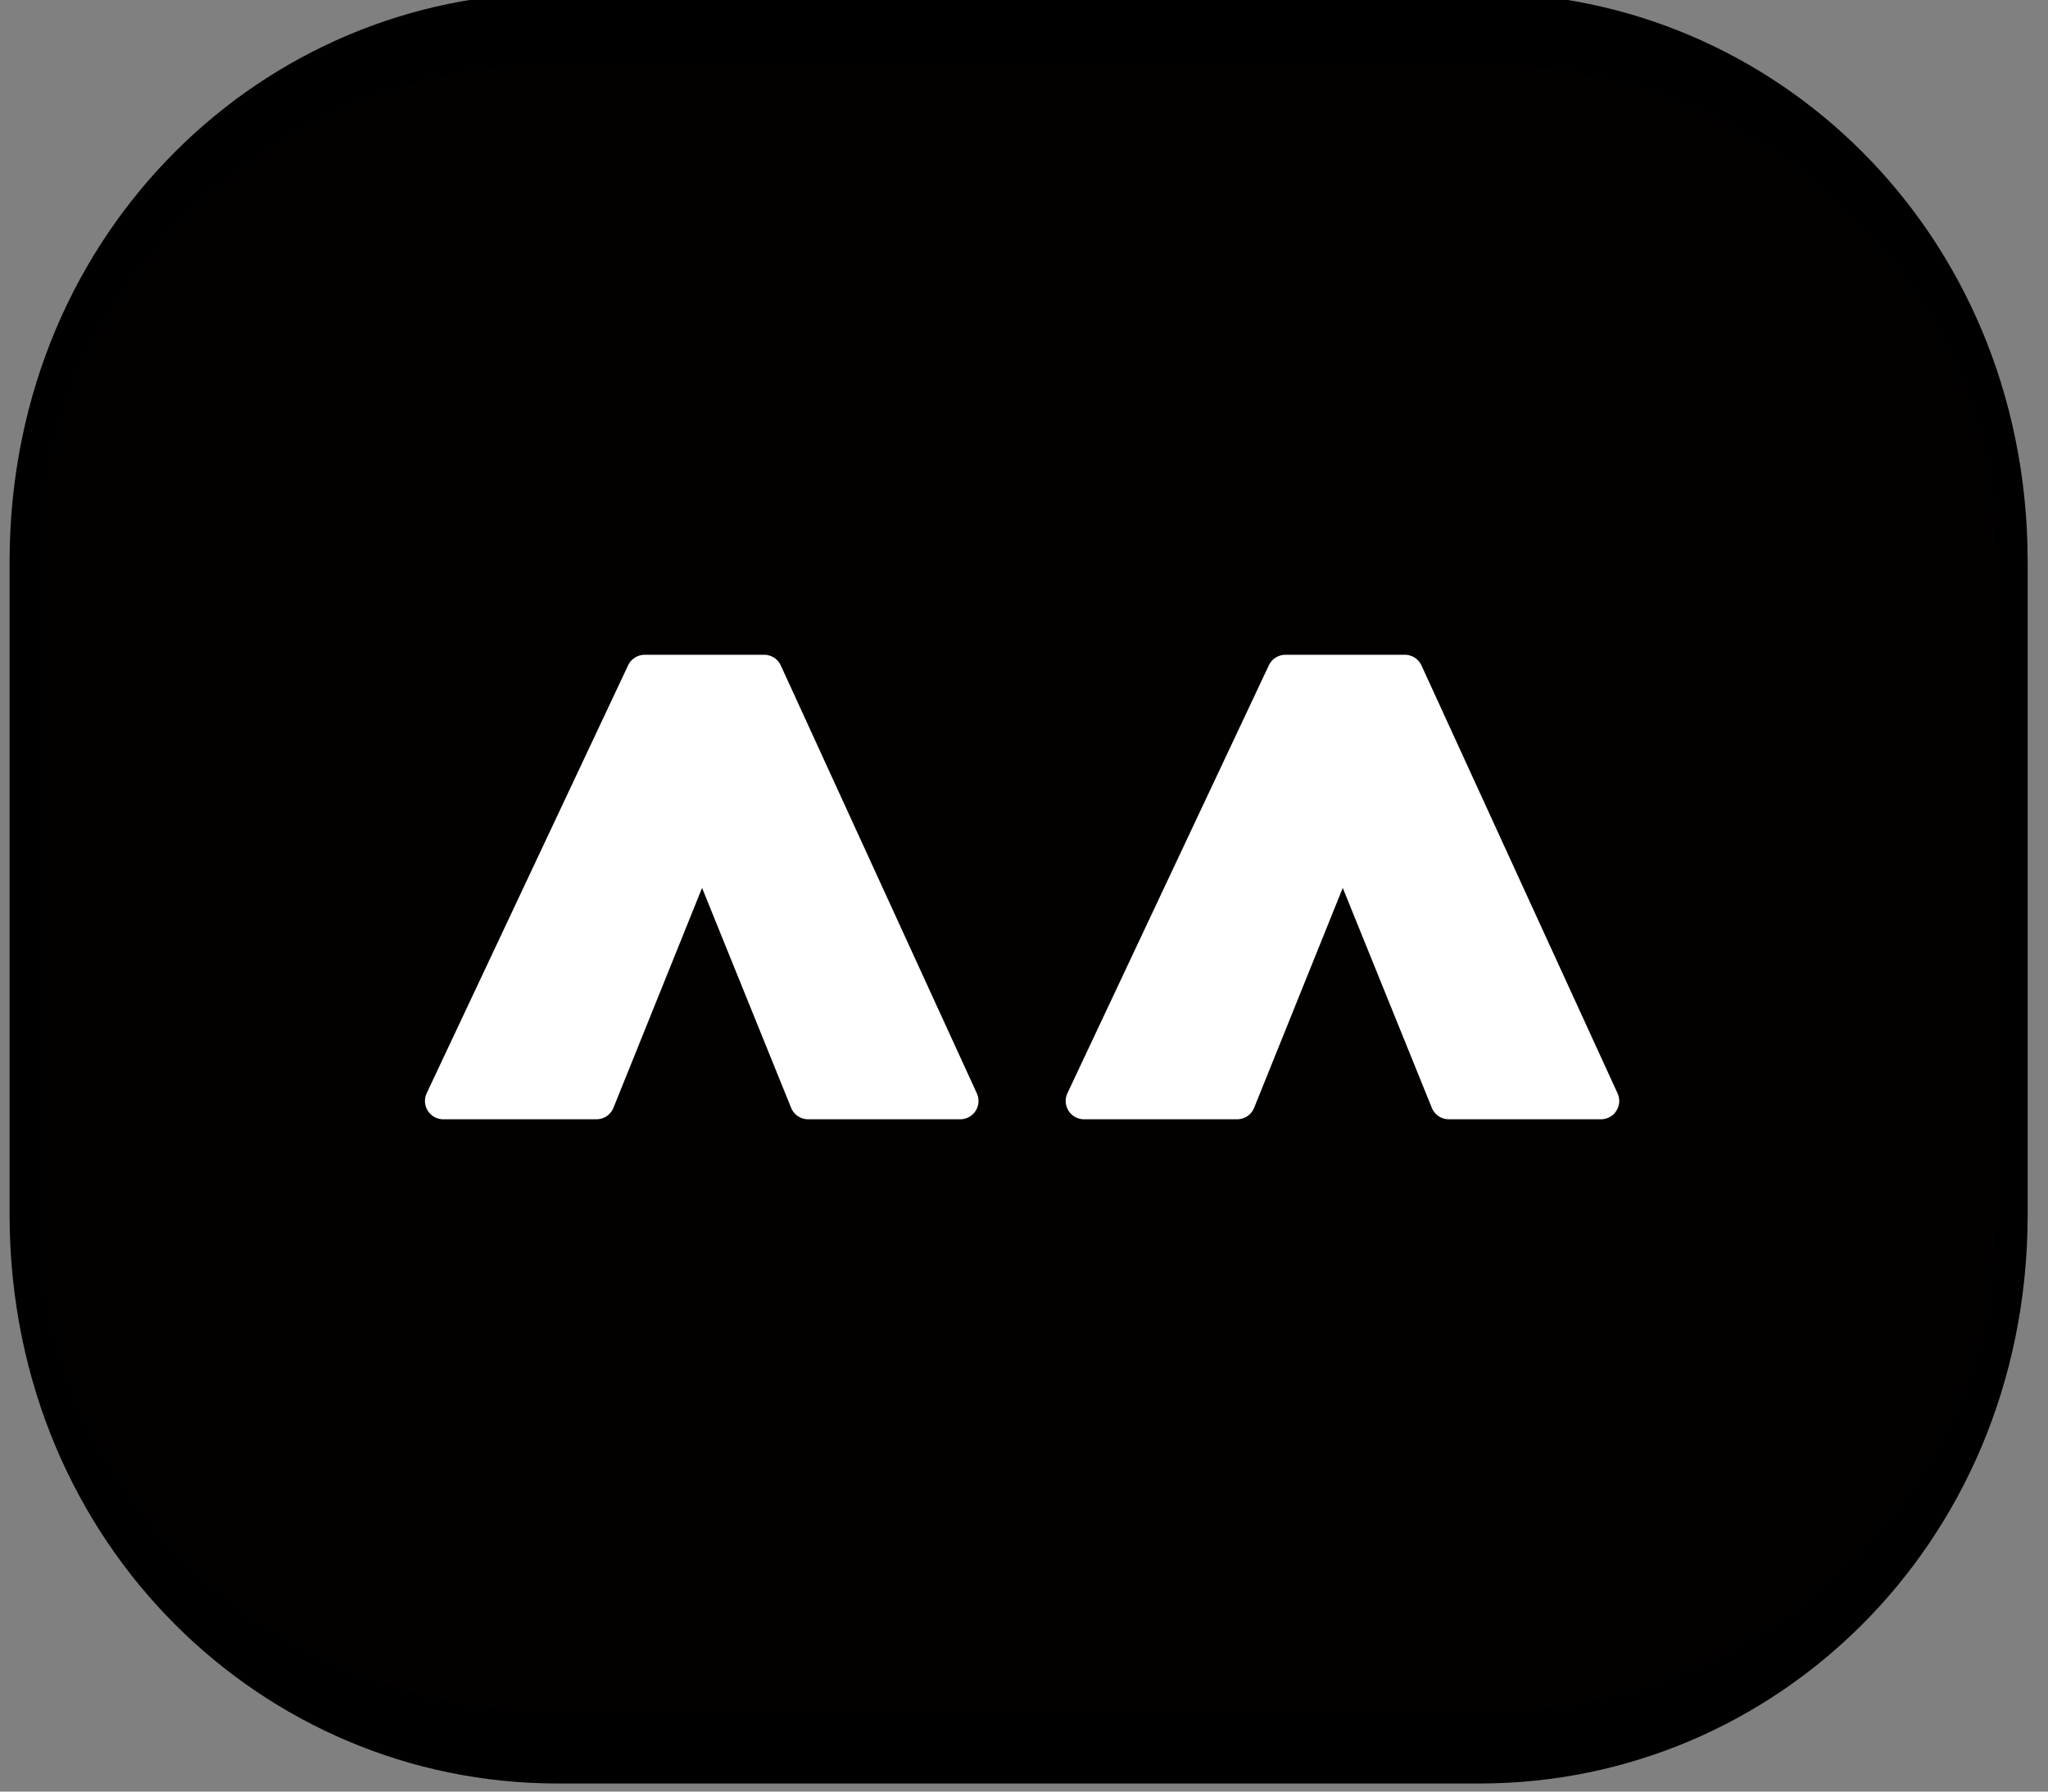 <?xml version="1.0" encoding="UTF-8" standalone="no"?>
<!DOCTYPE svg PUBLIC "-//W3C//DTD SVG 1.1//EN" "http://www.w3.org/Graphics/SVG/1.1/DTD/svg11.dtd">
<svg width="100%" height="100%" viewBox="0 0 56 49" version="1.1" xmlns="http://www.w3.org/2000/svg" xmlns:xlink="http://www.w3.org/1999/xlink" xml:space="preserve" xmlns:serif="http://www.serif.com/" style="fill-rule:evenodd;clip-rule:evenodd;stroke-linecap:round;stroke-linejoin:round;stroke-miterlimit:1.5;">
    <rect x="0" y="0" width="56" height="49" fill="#808080" stroke="none"/>
    <g transform="matrix(1,0,0,1,-467.949,-156.198)">
        <g id="bw_crow" transform="matrix(1,0,0,1,21.491,-36.395)">
            <g transform="matrix(0.441,0,0,1.014,382.852,99.747)">
                <path d="M268.995,106.707C268.995,98.772 254.201,92.33 235.979,92.33L178.801,92.33C160.58,92.33 145.786,98.772 145.786,106.707L145.786,124.331C145.786,132.267 160.58,138.709 178.801,138.709L235.979,138.709C254.201,138.709 268.995,132.267 268.995,124.331L268.995,106.707Z" style="fill:rgb(3,0,0);stroke:black;stroke-width:1.92px;"/>
            </g>
            <g transform="matrix(1,0,0,1,259.16,130.9)">
                <path d="M199.418,91.805L204.926,80.101L208.193,80.101L213.554,91.805L209.394,91.805L206.494,84.642L203.608,91.805L199.418,91.805Z" style="fill:white;fill-rule:nonzero;stroke:white;stroke-width:1px;stroke-linecap:butt;stroke-miterlimit:2;"/>
                <path d="M216.938,91.805L222.446,80.101L225.712,80.101L231.074,91.805L226.913,91.805L224.013,84.642L221.127,91.805L216.938,91.805Z" style="fill:white;fill-rule:nonzero;stroke:white;stroke-width:1px;stroke-linecap:butt;stroke-miterlimit:2;"/>
            </g>
        </g>
    </g>
</svg>
